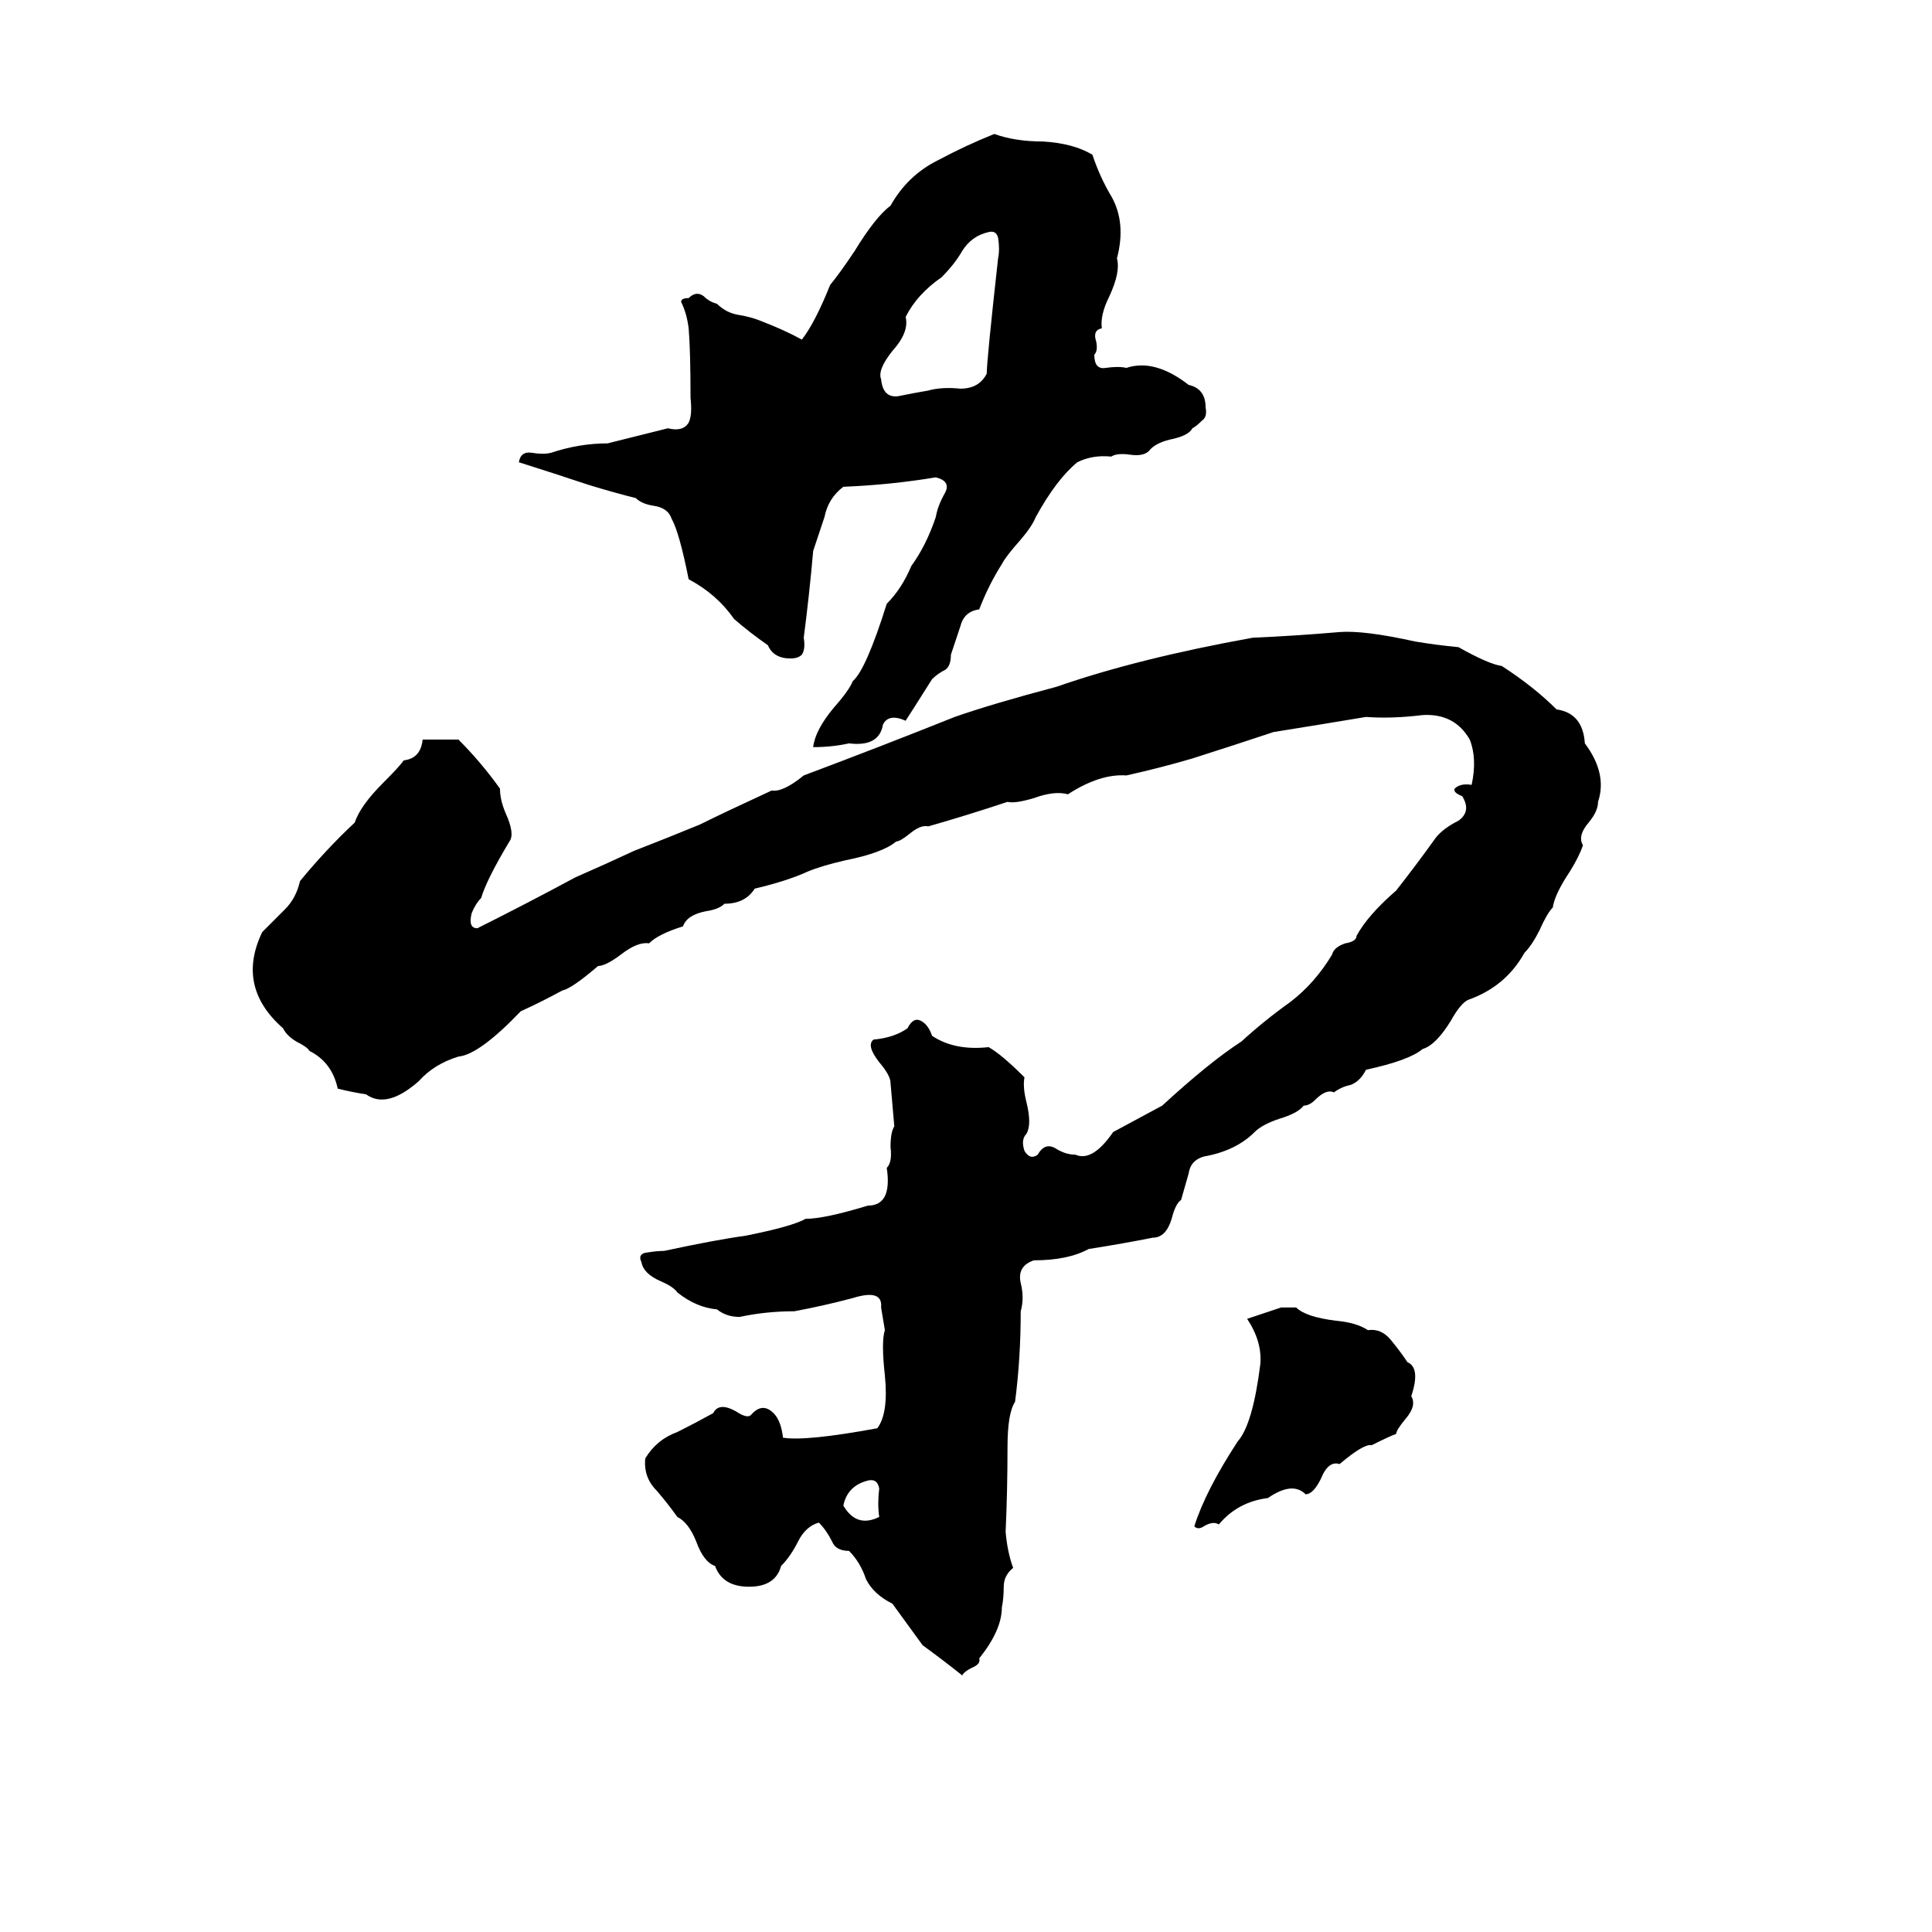 <svg xmlns="http://www.w3.org/2000/svg" viewBox="0 -800 1024 1024">
	<path fill="#000000" d="M527 -729Q538 -725 553 -725Q569 -724 579 -718Q583 -706 589 -696Q597 -682 592 -663Q594 -656 588 -643Q583 -633 584 -626Q579 -625 581 -619Q582 -614 580 -612Q580 -604 586 -605Q593 -606 597 -605Q612 -610 630 -596Q639 -594 639 -584Q640 -579 637 -577Q634 -574 632 -573Q630 -569 620 -567Q612 -565 609 -561Q606 -558 599 -559Q592 -560 589 -558Q579 -559 571 -555Q560 -546 549 -526Q547 -521 541 -514Q533 -505 531 -501Q524 -490 519 -477Q511 -476 509 -468Q506 -459 504 -453Q504 -447 501 -445Q497 -443 494 -440Q482 -421 480 -418Q471 -422 468 -416Q466 -404 450 -406Q441 -404 431 -404Q432 -413 442 -425Q450 -434 452 -439Q459 -445 470 -480Q478 -488 483 -500Q491 -511 496 -526Q497 -532 501 -539Q504 -545 496 -547Q472 -543 447 -542Q439 -536 437 -526Q434 -517 431 -508Q429 -485 426 -462Q427 -456 425 -453Q423 -451 419 -451Q410 -451 407 -458Q397 -465 389 -472Q380 -485 365 -493Q360 -518 356 -525Q354 -531 346 -532Q340 -533 337 -536Q325 -539 312 -543Q294 -549 275 -555Q276 -561 282 -560Q288 -559 292 -560Q307 -565 322 -565Q338 -569 354 -573Q362 -571 365 -576Q367 -580 366 -589Q366 -614 365 -626Q364 -634 361 -640Q361 -642 365 -642Q369 -646 373 -643Q376 -640 380 -639Q385 -634 392 -633Q398 -632 403 -630Q416 -625 425 -620Q432 -629 440 -649Q445 -655 453 -667Q464 -685 472 -691Q481 -707 497 -715Q512 -723 527 -729ZM524 -677Q515 -675 510 -667Q506 -660 499 -653Q486 -644 480 -632Q482 -624 473 -614Q465 -604 467 -599Q468 -589 476 -590Q486 -592 492 -593Q499 -595 509 -594Q519 -594 523 -602Q523 -609 529 -663Q530 -668 529 -674Q528 -678 524 -677ZM710 -465Q723 -466 750 -460Q762 -458 773 -457Q789 -448 796 -447Q813 -436 825 -424Q839 -422 840 -406Q852 -390 847 -375Q847 -370 842 -364Q836 -357 839 -352Q837 -346 832 -338Q824 -326 823 -319Q820 -316 816 -307Q812 -299 808 -295Q798 -277 778 -270Q774 -268 769 -259Q761 -246 754 -244Q747 -238 724 -233Q721 -227 716 -225Q711 -224 707 -221Q703 -223 697 -217Q694 -214 691 -214Q688 -210 678 -207Q669 -204 665 -200Q655 -190 638 -187Q631 -185 630 -178Q628 -171 626 -164Q623 -162 621 -154Q618 -144 611 -144Q596 -141 577 -138Q566 -132 548 -132Q539 -129 541 -120Q543 -112 541 -105Q541 -80 538 -57Q534 -51 534 -33Q534 -10 533 12Q534 23 537 31Q532 35 532 41Q532 47 531 52Q531 64 519 79Q520 82 515 84Q511 86 510 88Q500 80 489 72Q481 61 473 50Q463 45 459 37Q456 28 450 22Q443 22 441 17Q438 11 434 7Q427 9 423 17Q419 25 414 30Q411 41 397 41Q383 41 379 30Q373 28 369 17Q365 7 359 4Q354 -3 348 -10Q341 -17 342 -27Q348 -37 359 -41Q369 -46 378 -51Q381 -57 390 -52Q396 -48 398 -50Q404 -57 410 -51Q414 -47 415 -38Q427 -36 465 -43Q471 -51 469 -71Q467 -89 469 -95Q468 -101 467 -107Q468 -117 452 -112Q437 -108 421 -105Q406 -105 392 -102Q385 -102 380 -106Q369 -107 359 -115Q357 -118 350 -121Q341 -125 340 -131Q338 -135 342 -136Q348 -137 352 -137Q380 -143 395 -145Q420 -150 427 -154Q437 -154 460 -161Q473 -161 470 -181Q473 -184 472 -192Q472 -200 474 -203Q473 -214 472 -226Q472 -230 466 -237Q459 -246 463 -249Q474 -250 481 -255Q484 -261 488 -259Q492 -257 494 -251Q506 -243 524 -245Q531 -241 543 -229Q542 -224 544 -216Q547 -204 544 -199Q541 -196 543 -190Q546 -185 550 -188Q554 -195 560 -191Q565 -188 570 -188Q579 -184 590 -200L616 -214Q641 -237 658 -248Q670 -259 684 -269Q697 -279 706 -294Q707 -298 713 -300Q719 -301 719 -304Q725 -315 740 -328Q751 -342 761 -356Q765 -361 773 -365Q780 -370 775 -378Q770 -380 771 -382Q774 -385 780 -384Q783 -398 779 -408Q771 -422 754 -421Q738 -419 724 -420Q700 -416 675 -412Q654 -405 632 -398Q615 -393 597 -389Q583 -390 566 -379Q559 -381 548 -377Q538 -374 534 -375Q513 -368 492 -362Q488 -363 482 -358Q477 -354 475 -354Q468 -348 448 -344Q435 -341 428 -338Q417 -333 400 -329Q395 -321 384 -321Q381 -318 374 -317Q364 -315 362 -309Q349 -305 344 -300Q338 -301 329 -294Q321 -288 317 -288Q303 -276 298 -275Q287 -269 276 -264Q254 -241 243 -240Q230 -236 222 -227Q205 -212 194 -220Q187 -221 179 -223Q176 -237 164 -243Q163 -245 157 -248Q152 -251 150 -255Q125 -277 139 -306Q145 -312 151 -318Q157 -324 159 -333Q173 -350 188 -364Q191 -373 203 -385Q212 -394 214 -397Q223 -398 224 -408Q234 -408 243 -408Q255 -396 265 -382Q265 -376 268 -369Q273 -358 270 -354Q258 -334 255 -324Q252 -321 250 -316Q248 -308 253 -308Q279 -321 305 -335Q321 -342 336 -349Q354 -356 371 -363Q383 -369 409 -381Q415 -380 426 -389Q466 -404 506 -420Q526 -427 560 -436Q603 -451 664 -462Q687 -463 710 -465ZM679 -107H687Q692 -102 708 -100Q719 -99 725 -95Q732 -96 737 -90Q742 -84 746 -78Q753 -75 748 -60Q751 -55 745 -48Q740 -42 740 -40Q737 -39 727 -34Q723 -35 710 -24Q704 -26 700 -16Q696 -8 692 -8Q685 -15 672 -6Q656 -4 646 8Q643 6 638 9Q635 11 633 9Q639 -10 656 -36Q664 -45 668 -77Q669 -89 661 -101Q670 -104 679 -107ZM459 -15Q449 -12 447 -2Q454 10 466 4Q465 -3 466 -11Q465 -17 459 -15Z"/>
</svg>